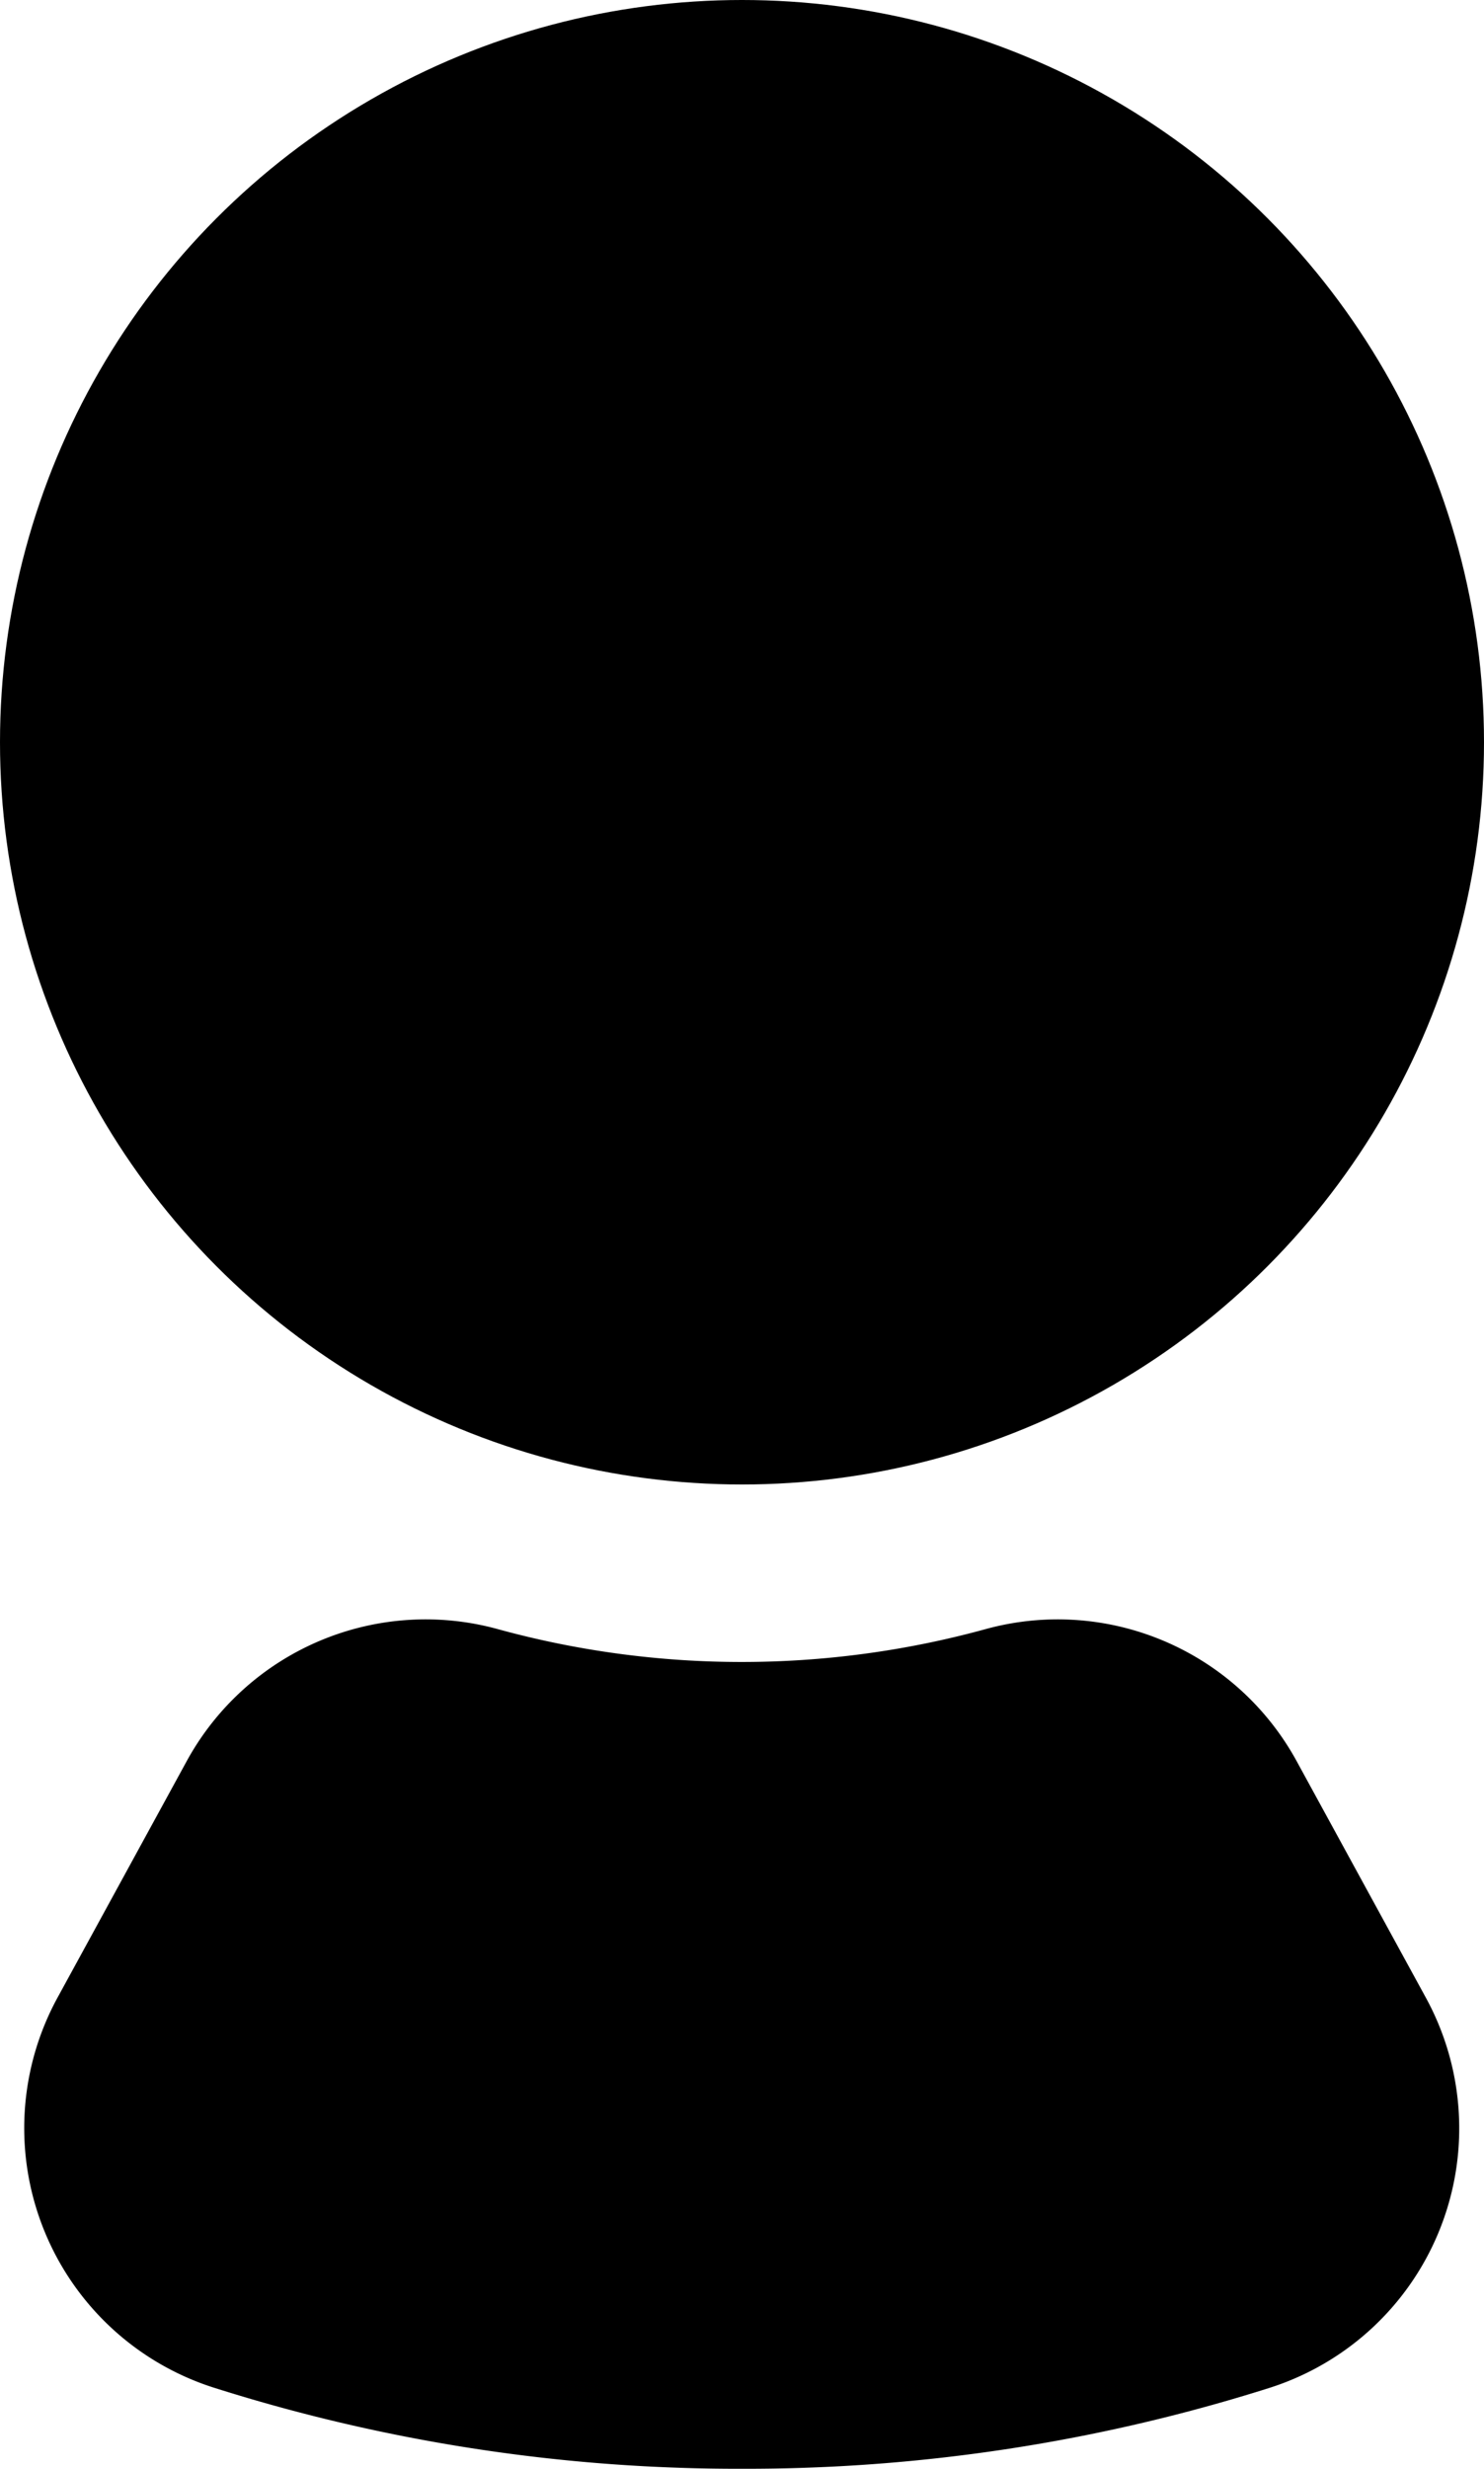 <svg xmlns="http://www.w3.org/2000/svg" viewBox="0 0 46 76.5"><title>HOME PAGE FLOW2</title><g id="Layer_1" data-name="Layer 1"><circle cx="23" cy="23" r="23"/><path d="M23,76.5A53.69,53.69,0,0,1,6.67,74,8.44,8.44,0,0,1,1.8,61.87l4-7.32a8.44,8.44,0,0,1,9.66-4.06,28.57,28.57,0,0,0,15.06,0,8.44,8.44,0,0,1,9.66,4.06l4,7.32A8.44,8.44,0,0,1,39.33,74,53.69,53.69,0,0,1,23,76.5Z"/></g></svg>